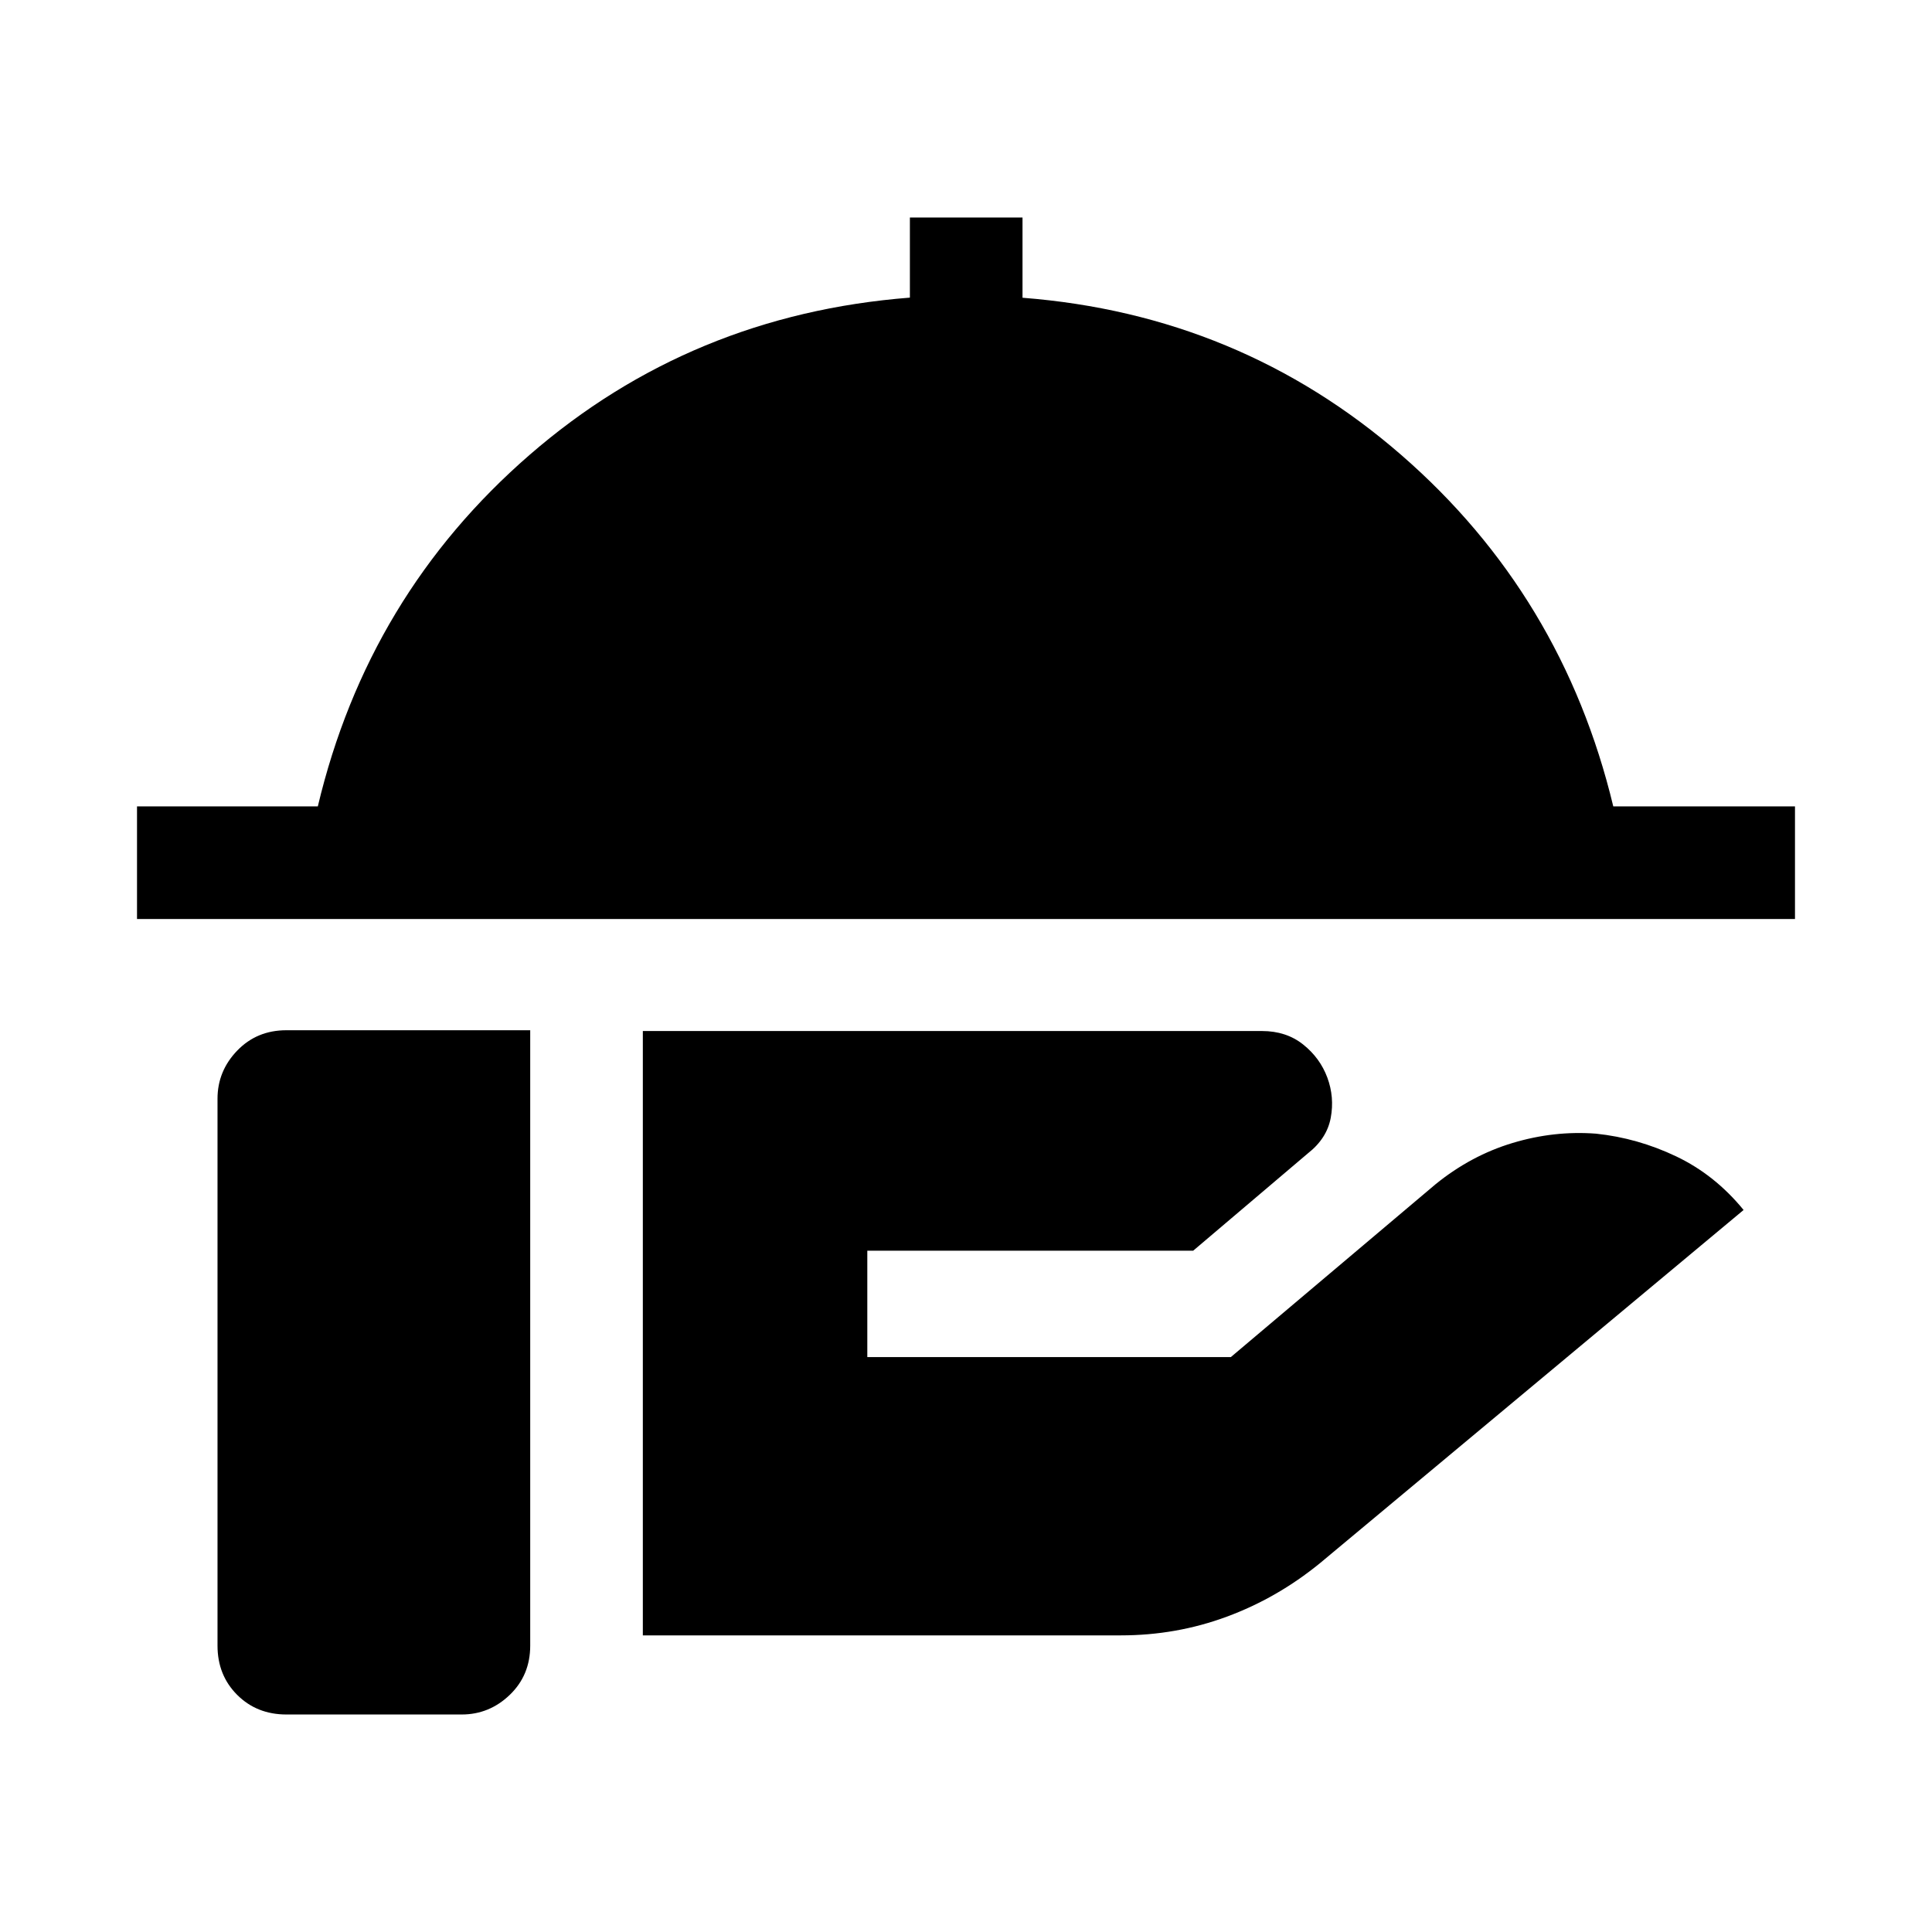 <svg xmlns="http://www.w3.org/2000/svg" height="24" viewBox="0 -960 960 960" width="24"><path d="M68.08-503.34v-55.96h89.84q24.96-104.97 105.2-174.64 80.23-69.67 189-78.17v-39.81h55.96v39.87q107.95 8.39 188.15 78.08 80.19 69.7 105.4 174.67h90.29v55.96H68.08Zm251.34 355.95v-300.3h307.66q12.04 0 20.44 6.69 8.4 6.69 12.02 16.44 3.61 9.75 1.69 20.02t-11.38 17.66l-56.96 48.34H430.96v52.88h180.62l101.8-85.95q17.58-14.24 38.2-20.45 20.61-6.21 41.46-4.63 20.65 2.15 39.84 11.29 19.19 9.13 33.5 26.63L655.84-183.23q-21.23 17.31-46.3 26.57-25.08 9.27-52.62 9.27h-237.5Zm-177.11 39.31q-14.71 0-24.47-9.76-9.76-9.76-9.76-24.47v-271.73q0-13.74 9.76-23.89t24.47-10.15h121.15v305.77q0 14.71-10.15 24.47-10.15 9.76-23.89 9.76h-87.11Z"/></svg>